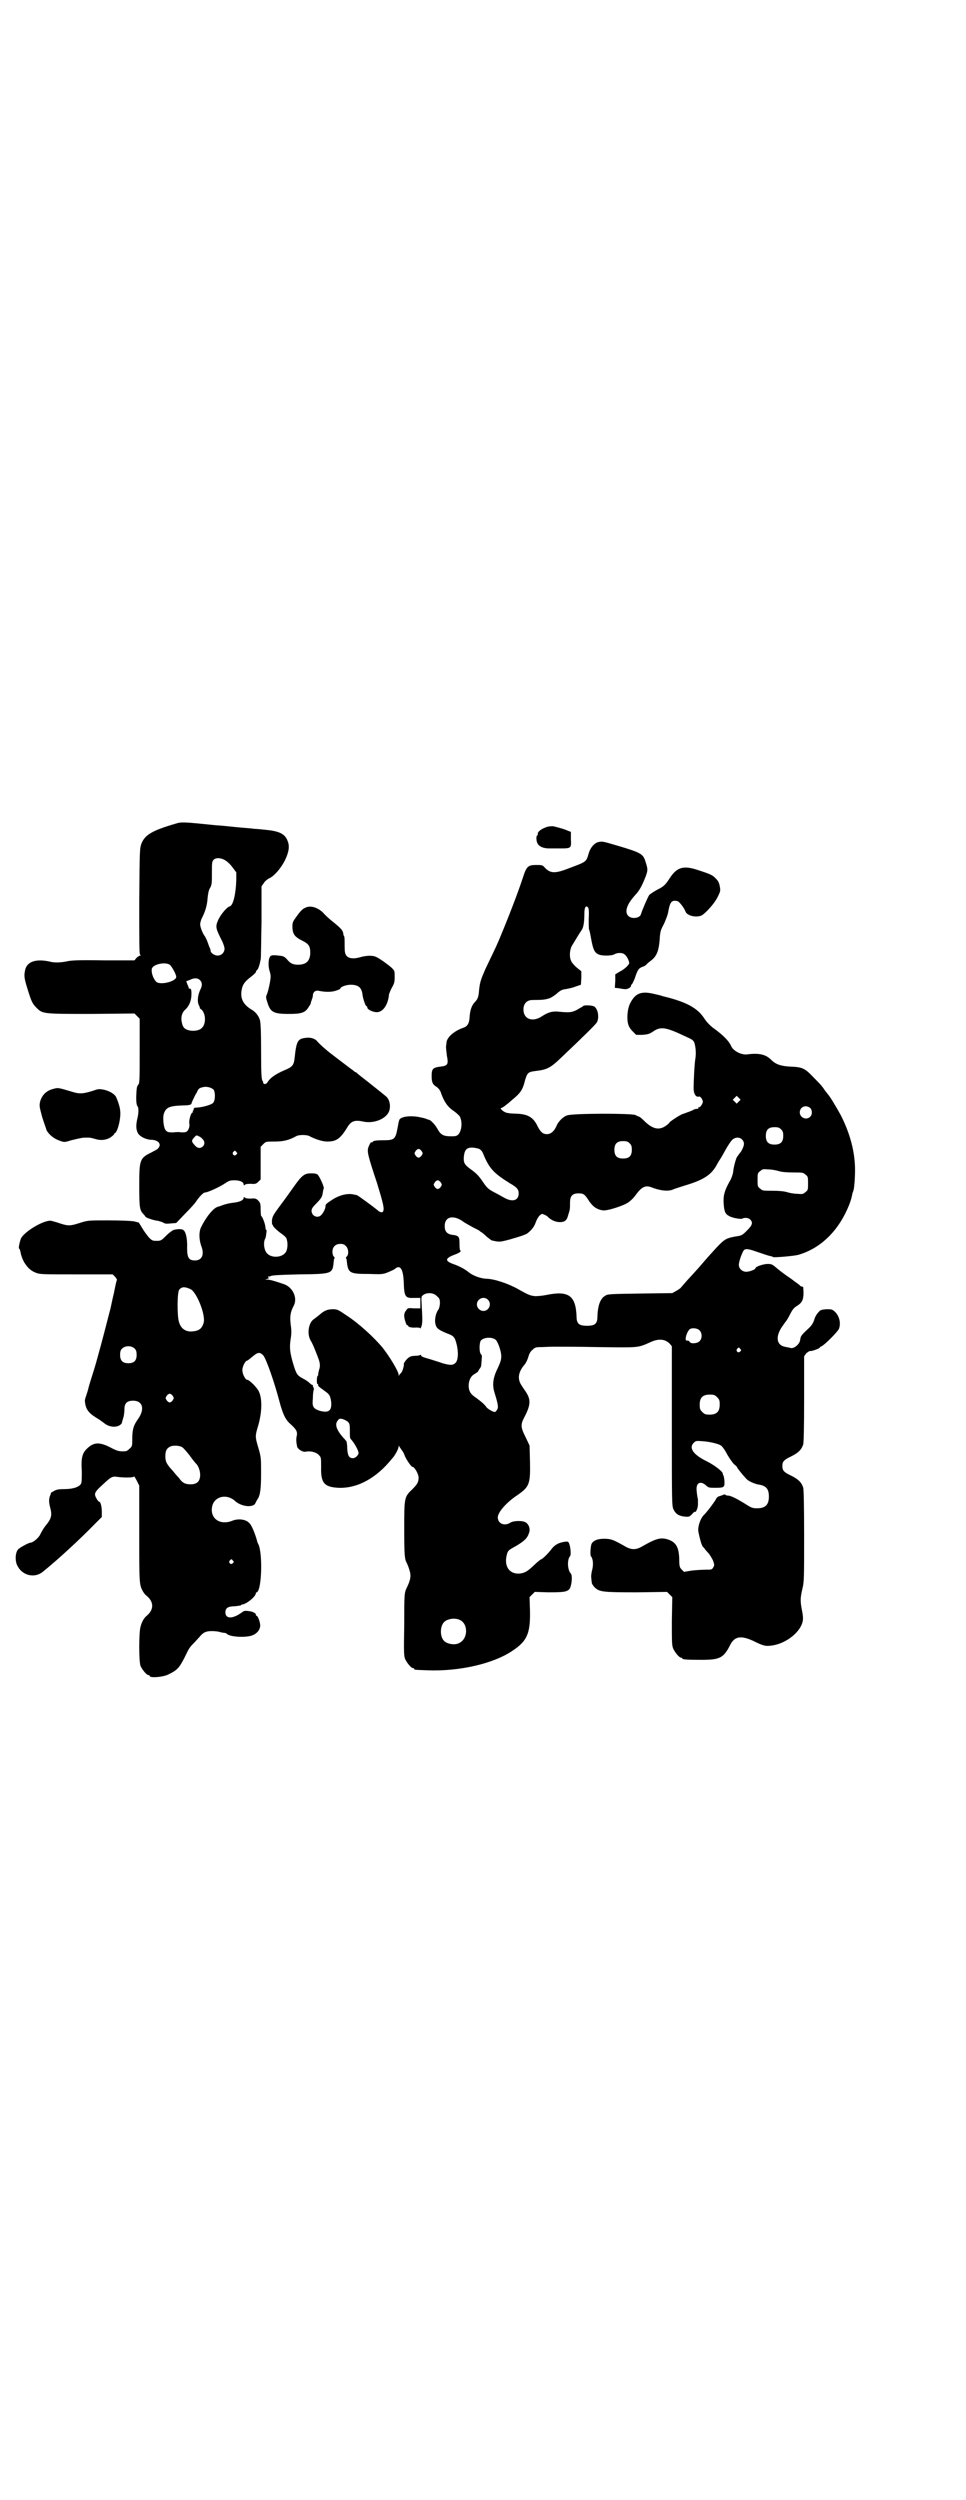 <?xml version="1.0" standalone="no"?>
<!DOCTYPE svg PUBLIC "-//W3C//DTD SVG 20010904//EN"
 "http://www.w3.org/TR/2001/REC-SVG-20010904/DTD/svg10.dtd">
<svg version="1.0" xmlns="http://www.w3.org/2000/svg"
 width="1110pt" height="2870pt" viewBox="0 0 1110 2870"
 preserveAspectRatio="xMidYMid meet">
<g transform="translate(0,2870) scale(0.5,-0.5)"
fill="#000000" stroke="none">
<path d="M404 3849 c-55 -16 -71 -26 -79 -46 -4 -12 -4 -13 -5 -133 0 -96 0
-121 2 -122 2 -2 2 -2 0 -2 -1 0 -5 -2 -8 -5 l-5 -6 -71 0 c-56 1 -74 0 -83
-2 -14 -3 -29 -4 -40 -1 -31 7 -52 1 -57 -18 -3 -14 -3 -18 5 -44 9 -29 11
-34 21 -44 14 -14 15 -14 126 -14 l99 1 6 -6 6 -6 0 -74 c0 -61 0 -75 -3 -77
-4 -5 -4 -8 -5 -29 0 -12 1 -19 3 -21 3 -3 3 -16 -1 -31 -3 -15 -2 -23 2 -31
5 -8 19 -15 32 -15 16 -1 23 -11 14 -20 -1 -2 -8 -5 -15 -9 -27 -13 -28 -17
-28 -77 0 -50 1 -56 10 -65 2 -2 4 -5 4 -5 -1 -2 18 -9 29 -10 4 -1 10 -3 12
-4 4 -3 8 -3 18 -2 l12 1 21 22 c11 11 23 24 25 28 7 10 16 20 20 20 6 0 30
11 43 19 12 8 14 9 25 9 13 0 21 -4 21 -10 0 -2 1 -2 2 -1 1 2 6 3 14 3 11 -1
13 0 18 5 l5 5 0 37 0 38 6 6 c6 6 6 6 27 6 21 0 34 4 50 13 2 1 8 2 14 2 6 0
12 -1 14 -2 13 -7 30 -13 42 -13 21 0 30 6 47 34 8 13 17 16 35 12 26 -6 56 7
61 26 3 12 0 24 -7 31 -12 10 -46 37 -59 47 -4 3 -8 7 -9 7 0 1 -1 2 -2 2 -1
0 -3 1 -5 3 -1 1 -5 4 -8 6 -5 4 -28 21 -42 32 -11 8 -29 24 -33 29 -5 7 -16
11 -28 9 -18 -2 -21 -8 -25 -47 -2 -16 -5 -20 -25 -28 -18 -8 -30 -16 -36 -25
-3 -5 -5 -6 -8 -6 -2 1 -4 2 -3 3 0 0 0 2 -2 5 -2 3 -3 16 -3 68 0 46 -1 67
-3 72 -3 9 -10 18 -19 23 -20 12 -27 27 -22 48 2 10 7 17 23 29 5 4 9 8 9 9 0
1 1 4 3 5 3 3 6 13 8 24 1 2 1 41 2 86 l0 82 5 7 c2 4 8 9 12 11 12 5 28 24
37 42 9 19 11 32 6 44 -6 17 -20 23 -53 26 -9 1 -20 2 -24 2 -4 1 -23 2 -42 4
-19 2 -39 4 -44 4 -77 8 -81 8 -94 4z m113 -84 c4 -2 12 -9 17 -16 l9 -12 0
-18 c-1 -31 -7 -58 -15 -60 -7 -2 -20 -18 -26 -30 -7 -16 -7 -19 6 -45 5 -9 8
-19 8 -22 0 -9 -7 -16 -16 -16 -7 0 -16 6 -16 11 0 2 -1 5 -2 7 -1 1 -3 8 -5
13 -2 6 -5 11 -6 13 -5 6 -11 21 -11 28 0 3 2 11 5 16 7 14 11 28 12 43 1 10
2 17 5 23 5 8 5 12 5 35 0 23 0 27 4 31 5 5 16 5 26 -1z m-127 -240 c5 -4 15
-22 15 -28 0 -10 -34 -19 -45 -12 -7 6 -13 21 -11 31 3 10 30 16 41 9z m69
-35 c6 -5 6 -13 2 -21 -7 -14 -8 -29 -4 -37 2 -4 3 -6 2 -6 -1 0 1 -2 4 -4 10
-9 11 -33 1 -42 -5 -6 -18 -8 -28 -6 -11 2 -16 7 -18 18 -3 12 0 24 9 31 8 8
13 20 13 35 0 9 -1 12 -3 12 -2 0 -3 0 -3 1 0 0 -1 4 -3 8 l-3 8 8 3 c10 5 18
5 23 0z m32 -252 c4 -6 4 -24 -1 -30 -3 -4 -22 -10 -37 -11 -6 0 -8 -1 -8 -4
0 -1 0 -3 -1 -3 -1 0 -2 -1 -1 -2 1 -1 1 -2 0 -2 -4 0 -9 -17 -8 -25 1 -6 0
-10 -2 -14 -3 -6 -5 -7 -16 -7 -3 1 -12 1 -19 0 -13 0 -14 1 -18 6 -4 6 -6 25
-4 35 5 17 13 20 47 21 12 0 17 2 17 4 0 1 2 6 4 10 2 4 5 11 8 15 4 10 6 11
15 13 8 2 19 -1 24 -6z m-25 -114 c11 -11 -5 -27 -16 -16 -10 10 -11 13 -4 20
5 6 6 6 11 3 3 -1 7 -4 9 -7z m77 -29 c3 -3 3 -3 0 -6 -4 -5 -11 1 -7 6 4 4 4
4 7 0z"/>
<path d="M1259 3842 c-14 -4 -25 -12 -23 -18 0 -1 -1 -2 -1 -2 -3 0 -3 -12 0
-18 4 -8 14 -12 27 -12 5 0 17 0 27 0 24 0 24 1 23 21 l0 17 -8 3 c-6 3 -20 7
-33 10 -2 0 -7 0 -12 -1z"/>
<path d="M1373 3806 c-8 -3 -16 -12 -20 -25 -6 -20 -4 -19 -44 -34 -33 -13
-44 -13 -57 1 -5 6 -7 6 -20 6 -18 0 -22 -3 -30 -28 -12 -37 -35 -96 -56 -146
-10 -23 -14 -30 -31 -66 -10 -23 -12 -29 -14 -47 -1 -15 -3 -21 -9 -27 -8 -8
-12 -19 -13 -38 -1 -12 -5 -19 -15 -22 -20 -7 -38 -22 -38 -35 0 -2 -1 -6 -1
-9 0 -3 1 -12 2 -20 4 -20 2 -23 -15 -25 -17 -2 -20 -5 -20 -21 0 -15 2 -20
12 -26 5 -4 8 -8 10 -15 7 -19 15 -31 29 -40 7 -5 13 -11 14 -13 6 -13 4 -31
-3 -40 -4 -4 -6 -5 -17 -5 -17 0 -24 3 -31 16 -6 11 -16 21 -20 22 -2 0 -4 1
-6 2 -9 3 -12 3 -21 5 -23 3 -42 -1 -42 -10 -1 -1 -2 -10 -4 -19 -4 -22 -8
-25 -29 -25 -20 0 -26 -1 -28 -4 -1 -2 -2 -2 -2 -1 0 4 -6 -6 -8 -13 -2 -9 -1
-16 20 -79 15 -49 18 -61 14 -67 -2 -3 -8 -1 -13 4 -6 5 -45 34 -47 34 0 0 -5
1 -10 2 -13 2 -29 -2 -44 -11 -17 -11 -18 -12 -18 -17 0 -5 -5 -15 -10 -20 -8
-8 -22 -2 -22 10 0 5 3 9 12 18 9 9 12 14 13 19 2 11 2 13 3 14 2 2 -9 27 -14
32 -2 2 -6 3 -15 3 -15 0 -21 -4 -40 -31 -8 -11 -19 -27 -26 -36 -20 -27 -23
-31 -24 -41 0 -7 0 -10 1 -10 2 0 2 -1 1 -1 -1 -2 10 -13 22 -21 5 -4 10 -8
10 -12 3 -9 2 -24 -3 -30 -8 -11 -30 -13 -41 -3 -8 6 -11 27 -5 36 0 1 1 3 1
4 2 13 2 15 1 15 -1 0 -2 3 -2 6 0 6 -7 26 -10 26 0 0 -1 7 -1 15 0 14 -1 15
-5 20 -5 5 -7 6 -18 5 -8 0 -13 1 -14 3 -1 1 -2 1 -2 -1 0 -5 -7 -9 -20 -11
-11 -1 -24 -4 -31 -7 -2 -1 -6 -2 -9 -3 -10 -3 -27 -24 -38 -47 -5 -10 -5 -28
1 -44 7 -19 1 -32 -15 -32 -14 0 -18 6 -18 29 1 20 -3 38 -9 41 -3 3 -16 2
-22 0 -3 -1 -11 -7 -17 -13 -11 -11 -12 -12 -22 -12 -10 0 -11 1 -18 8 -4 5
-11 14 -15 21 l-8 13 -12 3 c-8 1 -32 2 -59 2 -46 0 -46 0 -65 -6 -22 -7 -26
-7 -45 -1 -8 3 -17 5 -20 6 -16 3 -63 -25 -70 -41 -3 -8 -6 -22 -4 -23 1 0 2
-3 3 -7 4 -23 18 -42 35 -48 9 -4 15 -4 94 -4 l83 0 6 -6 c2 -3 4 -6 4 -6 -1
-1 -4 -14 -7 -30 -4 -16 -7 -32 -8 -36 -2 -7 -13 -51 -23 -88 -3 -10 -9 -34
-15 -53 -6 -19 -12 -38 -13 -43 -1 -5 -4 -13 -5 -17 -2 -4 -3 -10 -3 -12 2
-18 7 -26 26 -38 7 -4 15 -10 19 -13 10 -8 24 -10 34 -5 3 2 6 4 6 6 1 4 1 4
4 14 1 4 2 12 2 18 0 13 6 19 20 19 22 0 27 -19 12 -41 -11 -15 -14 -25 -14
-46 0 -16 0 -18 -6 -23 -3 -3 -7 -6 -9 -6 -14 -1 -19 0 -34 8 -27 14 -40 13
-56 -3 -10 -10 -13 -21 -11 -51 0 -17 0 -26 -2 -29 -4 -7 -18 -12 -38 -12 -13
0 -19 -1 -25 -5 -4 -2 -7 -4 -6 -4 0 0 0 -2 -1 -4 -4 -8 -4 -17 -1 -28 5 -19
4 -26 -11 -44 -4 -5 -9 -14 -11 -18 -3 -8 -17 -20 -23 -20 -4 0 -24 -11 -28
-15 -7 -7 -8 -27 -2 -38 11 -22 38 -29 57 -15 35 28 87 76 121 111 l16 16 0
12 c0 12 -3 23 -6 23 -1 0 -4 3 -6 7 -7 12 -5 15 17 35 16 15 20 17 31 15 15
-2 37 -2 38 1 0 1 3 -3 6 -9 l6 -12 0 -110 c0 -114 0 -117 8 -132 2 -4 6 -9 9
-11 17 -14 17 -32 0 -46 -6 -5 -11 -13 -14 -25 -4 -13 -4 -80 0 -90 4 -9 14
-21 18 -21 2 0 3 -1 3 -2 0 -5 29 -3 42 3 21 10 26 15 39 41 9 19 11 22 20 31
4 4 10 11 13 14 9 11 15 14 29 14 6 0 15 -1 18 -2 3 -1 8 -2 10 -2 2 0 5 -1 6
-2 5 -6 31 -9 50 -6 16 2 27 13 27 25 0 7 -5 21 -8 22 -1 0 -2 1 -2 3 0 3 -7
7 -17 8 -7 1 -10 1 -15 -3 -22 -16 -38 -15 -38 0 0 10 6 14 22 14 8 1 14 2 14
2 0 1 1 2 2 2 9 0 32 18 32 26 0 1 1 2 2 2 12 4 14 94 3 112 -1 1 -2 5 -3 9
-4 14 -12 34 -17 38 -8 9 -26 11 -40 5 -29 -11 -52 7 -45 35 6 22 34 28 53 10
15 -13 42 -15 46 -4 1 2 3 6 5 9 6 9 8 23 8 60 0 34 0 36 -6 57 -8 27 -8 27 0
54 8 29 9 59 1 76 -4 9 -22 27 -27 27 -4 0 -11 13 -11 22 0 9 7 22 11 22 1 0
6 4 12 9 13 11 17 11 25 3 7 -8 26 -63 37 -105 8 -30 14 -43 26 -53 13 -12 16
-17 14 -27 -2 -7 -1 -16 1 -25 2 -6 14 -13 20 -11 10 2 23 -1 29 -7 6 -6 6 -6
6 -28 -1 -37 7 -46 39 -48 44 -2 88 22 124 67 7 7 15 23 15 27 0 3 1 4 1 2 1
-2 4 -6 6 -9 3 -4 6 -9 7 -13 3 -8 15 -26 18 -26 5 0 14 -17 14 -24 0 -10 -2
-15 -14 -27 -19 -18 -19 -19 -19 -91 0 -63 1 -70 6 -79 1 -2 4 -9 6 -16 4 -12
3 -21 -5 -38 -7 -14 -7 -15 -7 -88 -1 -60 -1 -71 2 -78 4 -9 14 -21 18 -21 2
0 3 -1 3 -2 0 -2 1 -2 30 -3 73 -3 152 15 196 45 33 22 41 39 40 91 l-1 32 6
6 6 6 31 -1 c36 0 43 1 49 8 5 8 7 30 3 35 -8 8 -9 32 -2 40 3 3 1 22 -2 29
-2 5 -3 5 -11 4 -13 -2 -22 -7 -29 -16 -9 -12 -22 -24 -24 -24 -1 0 -9 -6 -17
-14 -16 -15 -22 -18 -34 -19 -22 -1 -34 16 -29 40 3 13 3 13 23 24 18 11 25
17 29 30 3 8 0 18 -7 23 -6 5 -28 5 -36 0 -14 -9 -29 -2 -29 12 0 11 17 31 39
47 34 23 36 27 35 81 l-1 37 -9 19 c-12 24 -12 29 -2 48 14 27 14 39 2 57 -2
3 -7 10 -10 15 -9 14 -7 29 6 45 5 5 9 15 11 22 1 4 4 10 8 13 6 6 8 7 18 7 7
0 21 1 33 1 12 0 58 0 103 -1 91 -1 88 -2 117 11 19 9 34 8 45 -3 l5 -6 0
-184 c0 -177 0 -183 4 -191 5 -10 11 -14 24 -16 11 -1 12 -1 18 5 3 4 6 6 7 6
2 -3 7 9 7 16 0 5 0 10 0 10 0 1 0 2 0 3 -1 2 -2 9 -3 19 -2 18 8 24 21 13 6
-6 8 -6 22 -6 19 0 21 1 21 12 0 8 -2 17 -3 17 0 0 -1 2 -1 4 -1 5 -19 19 -37
28 -31 15 -42 31 -29 43 4 4 6 4 19 3 17 -1 37 -6 43 -10 2 -1 9 -10 14 -20 5
-9 13 -20 16 -23 4 -3 7 -6 7 -7 0 -2 19 -25 24 -29 7 -5 19 -10 28 -11 15 -3
21 -10 21 -27 0 -19 -8 -27 -27 -27 -10 0 -13 1 -24 8 -19 12 -36 21 -42 21
-3 0 -6 1 -7 2 -1 1 -2 1 -5 0 -1 -1 -5 -2 -8 -3 -4 -1 -7 -3 -9 -8 -5 -8 -19
-27 -26 -34 -9 -8 -16 -28 -14 -40 3 -15 7 -30 10 -34 2 -2 5 -5 5 -6 1 -1 5
-6 9 -10 3 -4 8 -12 10 -17 3 -9 3 -10 0 -15 -3 -5 -4 -5 -17 -5 -8 0 -23 -1
-32 -2 l-18 -3 -5 5 c-5 5 -6 7 -6 25 -1 28 -8 39 -28 45 -15 4 -25 2 -58 -17
-14 -8 -25 -8 -41 2 -25 14 -30 16 -46 16 -16 0 -26 -5 -29 -13 -2 -7 -3 -25
-1 -27 5 -6 6 -19 3 -31 -2 -7 -3 -16 -2 -20 0 -4 1 -8 1 -10 0 -2 3 -7 7 -11
11 -10 18 -11 97 -11 l69 1 6 -6 6 -6 -1 -55 c0 -46 0 -56 3 -63 4 -9 14 -21
18 -21 2 0 3 -1 3 -2 0 -2 10 -3 43 -3 44 0 52 4 68 36 10 18 24 20 51 8 26
-13 30 -13 45 -11 33 5 66 32 70 57 1 5 0 15 -2 24 -4 20 -4 28 1 49 4 16 4
25 4 121 0 73 -1 106 -2 111 -4 13 -12 20 -28 28 -17 8 -20 12 -20 22 0 10 3
14 20 22 16 8 24 15 28 28 1 5 2 35 2 105 l0 97 5 7 c4 3 8 6 10 5 4 0 21 6
21 8 0 1 2 2 4 3 6 2 37 33 40 40 5 13 1 30 -10 40 -6 5 -7 5 -19 5 -13 -1
-14 -2 -19 -8 -4 -4 -8 -12 -9 -17 -3 -8 -6 -13 -15 -21 -15 -14 -16 -16 -17
-24 -1 -10 -14 -21 -22 -19 -3 1 -10 2 -14 3 -18 4 -21 22 -7 44 5 7 9 13 10
14 1 1 5 7 9 15 6 12 9 16 17 21 13 8 16 16 14 42 0 1 -1 2 -3 2 -1 0 -4 1 -5
3 -2 2 -11 8 -20 15 -9 6 -23 16 -30 22 -13 11 -14 12 -24 12 -9 0 -28 -6 -28
-10 0 -3 -14 -8 -21 -8 -9 0 -17 7 -17 16 0 8 8 30 12 34 5 4 12 2 35 -6 12
-4 23 -8 26 -8 3 -1 5 -1 5 -2 0 -2 48 2 59 5 48 14 87 50 111 102 7 15 11 27
13 39 1 3 2 5 2 6 2 3 4 28 4 48 0 42 -12 85 -33 126 -11 20 -26 45 -30 48 0
1 -3 4 -6 8 -6 9 -8 12 -27 31 -19 20 -25 23 -51 24 -23 1 -34 5 -44 14 -13
14 -29 18 -58 14 -14 -1 -32 9 -36 20 -5 11 -18 24 -37 38 -9 6 -18 15 -24 24
-16 25 -42 39 -97 52 -1 1 -10 3 -19 5 -29 7 -43 2 -55 -22 -3 -6 -5 -14 -6
-25 -1 -20 2 -29 12 -39 l8 -8 14 0 c13 1 16 2 24 7 18 13 30 11 76 -11 16 -7
18 -9 20 -15 3 -10 4 -24 2 -36 -2 -11 -4 -53 -4 -68 0 -12 5 -20 11 -19 3 1
5 0 8 -5 3 -6 3 -7 0 -13 -2 -3 -4 -6 -6 -6 -2 0 -3 -1 -2 -2 1 -1 -1 -2 -4
-2 -2 0 -5 -1 -6 -1 0 -1 -5 -3 -10 -5 -6 -2 -13 -5 -17 -6 -9 -4 -30 -18 -30
-20 0 -1 -4 -4 -8 -7 -16 -11 -31 -7 -50 12 -5 5 -10 9 -11 9 -1 0 -5 2 -9 4
-10 4 -144 4 -157 -1 -9 -3 -20 -14 -24 -24 -5 -12 -13 -19 -22 -19 -9 0 -14
4 -21 17 -10 22 -23 29 -49 30 -9 0 -19 1 -22 2 -7 1 -18 11 -13 11 2 0 12 7
23 17 22 18 26 24 32 48 5 16 7 18 24 20 26 3 34 7 58 30 58 55 80 77 83 82 5
10 3 28 -5 35 -3 4 -25 5 -27 2 0 -1 -7 -4 -13 -8 -13 -7 -19 -7 -41 -5 -16 2
-26 -1 -40 -10 -22 -15 -43 -7 -43 15 0 14 8 22 21 22 25 0 29 1 39 4 5 2 14
8 18 12 7 6 11 8 19 9 6 1 16 3 23 6 l12 4 1 16 0 15 -10 8 c-6 5 -12 12 -13
15 -5 9 -4 25 1 35 8 13 18 30 23 37 4 6 6 18 6 38 0 13 3 19 8 14 2 -2 3 -8
2 -26 0 -13 0 -25 1 -26 1 -1 3 -12 5 -23 4 -21 7 -29 16 -33 6 -4 31 -4 37 0
7 4 18 4 23 0 5 -3 11 -15 11 -20 0 -4 -10 -14 -22 -20 l-10 -6 0 -15 -1 -16
9 -1 c5 -1 11 -2 14 -2 6 -1 14 4 14 7 0 1 1 4 3 5 1 2 4 8 6 13 6 19 9 23 17
26 4 1 9 4 11 7 2 2 7 6 11 9 11 9 16 21 18 46 1 19 2 22 10 37 4 9 9 21 10
29 4 22 8 26 21 23 4 -1 15 -15 18 -23 3 -11 27 -16 39 -9 11 8 28 27 35 41 7
14 7 15 5 26 -2 9 -4 12 -10 18 -7 7 -11 9 -42 19 -31 10 -46 6 -62 -18 -11
-17 -14 -20 -30 -28 -7 -4 -15 -9 -18 -12 -3 -4 -16 -34 -19 -44 -2 -9 -21
-12 -29 -4 -9 9 -4 26 15 47 11 12 16 21 25 44 5 14 5 16 0 32 -6 20 -9 22
-74 41 -24 7 -27 8 -37 5z m325 -595 l-5 -5 -4 4 -5 5 4 4 5 5 4 -4 5 -5 -4
-4z m164 -15 c5 -5 5 -15 0 -20 -9 -9 -24 -2 -24 10 0 8 6 14 14 14 3 0 8 -2
10 -4z m-67 -49 c4 -4 5 -7 5 -15 0 -14 -6 -20 -20 -20 -14 0 -20 6 -20 20 0
14 6 20 20 20 8 0 11 -1 15 -5z m-90 -23 c7 -7 6 -14 -2 -28 -5 -6 -8 -11 -9
-12 -2 -2 -8 -22 -9 -34 -1 -7 -4 -16 -9 -24 -11 -20 -14 -31 -13 -48 1 -17 3
-25 11 -29 6 -5 29 -9 32 -7 5 3 14 2 18 -2 7 -7 5 -13 -7 -25 -11 -11 -12
-12 -27 -14 -25 -5 -25 -5 -62 -46 -15 -17 -16 -19 -37 -42 -18 -19 -22 -25
-26 -29 -1 -2 -6 -5 -11 -8 l-9 -5 -74 -1 c-66 -1 -75 -1 -80 -5 -11 -6 -17
-21 -18 -47 0 -17 -5 -22 -24 -22 -19 0 -24 5 -24 22 -2 47 -18 59 -68 49 -9
-2 -21 -3 -27 -3 -11 1 -16 3 -39 16 -23 13 -56 24 -74 24 -14 1 -30 7 -40 15
-7 6 -21 14 -36 19 -19 7 -18 13 3 21 6 2 12 5 14 7 1 3 1 4 0 3 -1 -1 -2 4
-2 15 0 17 -1 19 -18 21 -11 2 -16 8 -16 20 0 21 18 26 40 12 6 -5 18 -11 25
-15 8 -4 14 -7 15 -8 1 -1 2 -2 4 -3 2 -1 8 -6 12 -10 5 -4 10 -8 12 -9 18 -4
18 -4 41 2 28 8 39 12 42 15 9 7 15 15 18 24 2 6 6 13 9 16 5 4 5 5 11 2 3 -1
8 -4 9 -6 8 -7 17 -11 27 -11 11 0 16 4 19 17 4 12 4 13 4 27 0 16 5 22 20 22
11 0 14 -2 24 -18 9 -13 18 -19 31 -21 9 -2 50 11 60 19 9 7 13 12 18 19 12
16 21 20 34 15 20 -8 39 -10 50 -5 4 2 18 6 30 10 40 12 58 24 70 46 3 6 7 12
9 15 2 3 7 12 12 21 5 9 11 18 14 21 6 7 17 8 23 2z m-258 -9 c4 -4 5 -7 5
-15 0 -14 -6 -20 -20 -20 -14 0 -20 6 -20 20 0 14 6 20 20 20 8 0 11 -1 15 -5z
m-344 -14 c3 -2 6 -6 7 -9 14 -35 25 -46 62 -69 16 -9 20 -14 20 -23 0 -17
-15 -21 -35 -9 -7 4 -18 10 -24 13 -11 6 -14 9 -23 22 -8 12 -14 19 -25 27
-18 13 -20 16 -19 32 2 16 7 21 22 20 6 -1 13 -2 15 -4z m-134 -4 c3 -5 3 -5
0 -10 -2 -3 -5 -5 -7 -5 -2 0 -5 2 -7 5 -3 5 -3 5 0 10 2 3 5 5 7 5 2 0 5 -2
7 -5z m821 -46 c7 -2 18 -3 33 -3 21 0 23 0 28 -5 6 -4 6 -6 6 -20 0 -14 0
-16 -6 -20 -5 -5 -7 -5 -19 -4 -7 0 -18 2 -24 4 -7 2 -18 3 -33 3 -21 0 -23 0
-28 5 -6 4 -6 6 -6 20 0 14 0 16 6 20 5 5 7 5 19 4 7 0 18 -2 24 -4z m-777
-26 c3 -5 3 -5 0 -10 -2 -3 -5 -5 -7 -5 -2 0 -5 2 -7 5 -3 5 -3 5 0 10 2 3 5
5 7 5 2 0 5 -2 7 -5z m-218 -146 c6 -6 7 -19 2 -24 -2 -1 -2 -3 -2 -4 1 0 2
-4 2 -7 3 -27 6 -29 50 -29 30 -1 33 -1 45 4 7 3 14 6 16 8 12 10 19 -1 20
-34 1 -31 4 -34 24 -33 l14 0 0 -12 0 -12 -14 0 c-14 1 -15 1 -18 -4 -3 -3 -5
-8 -5 -11 -1 -7 5 -25 7 -24 1 1 2 0 2 -1 0 -3 8 -5 19 -4 6 0 9 -1 9 -2 0 -2
1 1 3 6 2 9 2 14 0 49 -1 18 -1 18 4 22 9 6 24 5 31 -3 6 -5 7 -7 7 -16 0 -6
-2 -12 -3 -14 -5 -6 -9 -19 -8 -30 2 -13 5 -16 26 -25 17 -6 19 -9 23 -24 5
-19 4 -38 -2 -44 -6 -6 -12 -6 -30 -1 -8 3 -22 7 -31 10 -12 3 -18 6 -18 7 0
2 -1 3 -2 2 -2 -1 -7 -2 -12 -2 -5 0 -11 -1 -13 -3 -5 -2 -14 -14 -13 -16 1
-3 -3 -17 -6 -20 -2 -2 -4 -4 -5 -6 0 -2 -1 -1 -1 2 0 7 -21 42 -37 62 -20 24
-55 56 -83 74 -19 13 -21 14 -31 14 -12 0 -20 -3 -31 -13 -4 -3 -10 -8 -13
-10 -12 -8 -16 -34 -7 -49 5 -8 12 -26 18 -42 4 -11 4 -18 1 -26 -1 -5 -2 -9
-2 -10 1 -1 0 -2 -1 -3 -2 -1 -3 -19 0 -19 1 0 2 -1 1 -2 -1 -1 2 -4 6 -7 5
-3 9 -7 11 -8 10 -7 11 -11 13 -23 2 -21 -5 -27 -27 -21 -14 5 -17 9 -15 28 0
9 1 18 2 20 1 2 0 4 -1 6 -1 1 -1 3 -1 4 1 0 1 1 -1 1 -1 0 -4 2 -7 5 -3 3 -9
7 -15 10 -13 7 -15 10 -22 33 -8 27 -9 38 -6 58 2 12 2 20 0 33 -2 18 -1 28 7
43 9 17 -1 41 -21 49 -14 5 -33 11 -39 11 l-6 0 6 2 c3 1 5 2 4 2 -2 0 -3 1
-3 2 0 2 1 2 1 1 1 0 3 0 5 1 2 2 21 3 65 4 78 1 77 1 80 30 0 3 1 7 2 7 0 1
0 3 -2 4 -2 2 -3 7 -3 11 0 11 7 18 18 18 6 0 9 -1 13 -5z m-357 -99 c14 -7
35 -59 30 -77 -4 -14 -11 -19 -27 -20 -15 -1 -26 7 -30 23 -4 14 -4 67 1 73 6
7 13 7 26 1z m683 -24 c10 -9 3 -26 -10 -26 -8 0 -15 7 -15 15 0 13 16 20 25
11z m486 -70 c7 -6 7 -19 1 -25 -5 -6 -21 -7 -23 -2 -2 3 -3 3 -7 3 -5 0 -1
17 6 25 4 5 18 4 23 -1z m-467 -23 c5 -6 12 -26 12 -37 0 -8 -2 -14 -8 -27
-11 -22 -13 -38 -8 -55 9 -29 10 -36 6 -41 -1 -3 -4 -5 -5 -5 -4 0 -16 7 -19
11 -5 7 -11 12 -23 21 -14 9 -18 16 -18 30 1 12 5 21 15 26 4 3 8 5 7 6 0 0 1
2 3 5 2 2 4 6 4 9 0 3 1 9 1 14 1 6 0 9 -1 10 -5 3 -5 26 -1 32 7 8 27 9 35 1z
m-830 -20 c3 -3 4 -7 4 -14 0 -13 -6 -19 -19 -19 -13 0 -19 6 -19 19 0 7 1 11
4 14 7 8 23 8 30 0z m1391 0 c3 -3 3 -3 0 -6 -4 -5 -11 1 -7 6 4 4 4 4 7 0z
m-1304 -108 c3 -5 3 -5 0 -10 -2 -3 -5 -5 -7 -5 -2 0 -5 2 -7 5 -3 5 -3 5 0
10 2 3 5 5 7 5 2 0 5 -2 7 -5z m1251 -3 c5 -5 6 -7 6 -17 0 -16 -7 -23 -23
-23 -10 0 -12 1 -17 6 -5 5 -6 7 -6 17 0 16 7 23 23 23 10 0 12 -1 17 -6z
m-849 -56 c4 -4 5 -6 5 -19 0 -16 0 -19 2 -21 7 -7 18 -26 18 -32 0 -5 -7 -12
-13 -12 -9 0 -12 6 -13 22 0 8 -1 15 -2 17 -1 1 -4 5 -7 8 -16 18 -20 31 -13
39 3 5 5 5 11 4 4 -1 9 -4 12 -6z m-380 -59 c2 -1 10 -10 17 -19 7 -10 13 -17
14 -18 5 -4 10 -16 10 -26 0 -15 -7 -22 -22 -22 -12 0 -19 3 -27 15 -4 4 -10
11 -13 15 -15 16 -18 22 -18 34 0 13 3 19 12 23 7 3 21 2 27 -2z m116 -260 c3
-3 3 -3 0 -6 -4 -5 -11 1 -7 6 4 4 4 4 7 0z m521 -136 c21 -9 20 -45 -2 -54
-10 -5 -28 -1 -34 6 -9 10 -9 32 0 42 7 8 24 11 36 6z"/>
<path d="M702 3656 c-7 -3 -11 -7 -21 -21 -9 -12 -9 -14 -9 -25 1 -15 5 -21
23 -30 14 -7 18 -12 18 -27 0 -19 -9 -28 -28 -28 -12 0 -18 3 -26 13 -6 6 -8
7 -19 8 -7 1 -15 1 -16 0 -7 -1 -9 -22 -4 -37 1 -3 2 -8 2 -11 0 -9 -6 -36 -9
-42 -2 -4 -2 -7 1 -16 7 -24 14 -28 50 -28 30 0 38 3 46 17 3 4 5 8 4 8 0 0 1
3 2 6 1 3 3 8 3 11 0 8 6 13 14 11 15 -3 27 -3 38 0 6 2 11 4 11 5 0 4 13 9
24 9 17 0 25 -6 27 -22 1 -10 7 -27 9 -27 1 0 2 -1 2 -3 0 -5 13 -11 22 -11
14 0 26 17 28 41 1 3 4 11 7 16 5 9 6 12 6 24 0 14 0 14 -7 21 -9 8 -30 23
-36 25 -8 4 -24 3 -37 -1 -14 -4 -26 -3 -31 4 -3 4 -4 8 -4 23 0 10 0 20 -1
21 -1 1 -2 4 -2 6 -1 8 -6 13 -22 26 -9 7 -20 17 -24 22 -12 12 -29 18 -41 12z"/>
<path d="M123 3240 c-17 -4 -27 -15 -31 -30 -2 -10 -1 -12 5 -35 4 -13 9 -26
10 -30 6 -11 18 -20 30 -24 11 -4 11 -4 27 1 25 6 26 6 35 6 9 0 9 0 23 -4 12
-3 25 -1 34 6 4 3 7 6 7 7 -1 0 -1 1 0 1 7 0 16 37 13 53 0 7 -8 30 -11 33 -5
6 -14 11 -26 14 -11 2 -13 2 -24 -2 -22 -7 -31 -8 -45 -4 -37 11 -36 11 -47 8z"/>
</g>
</svg>
